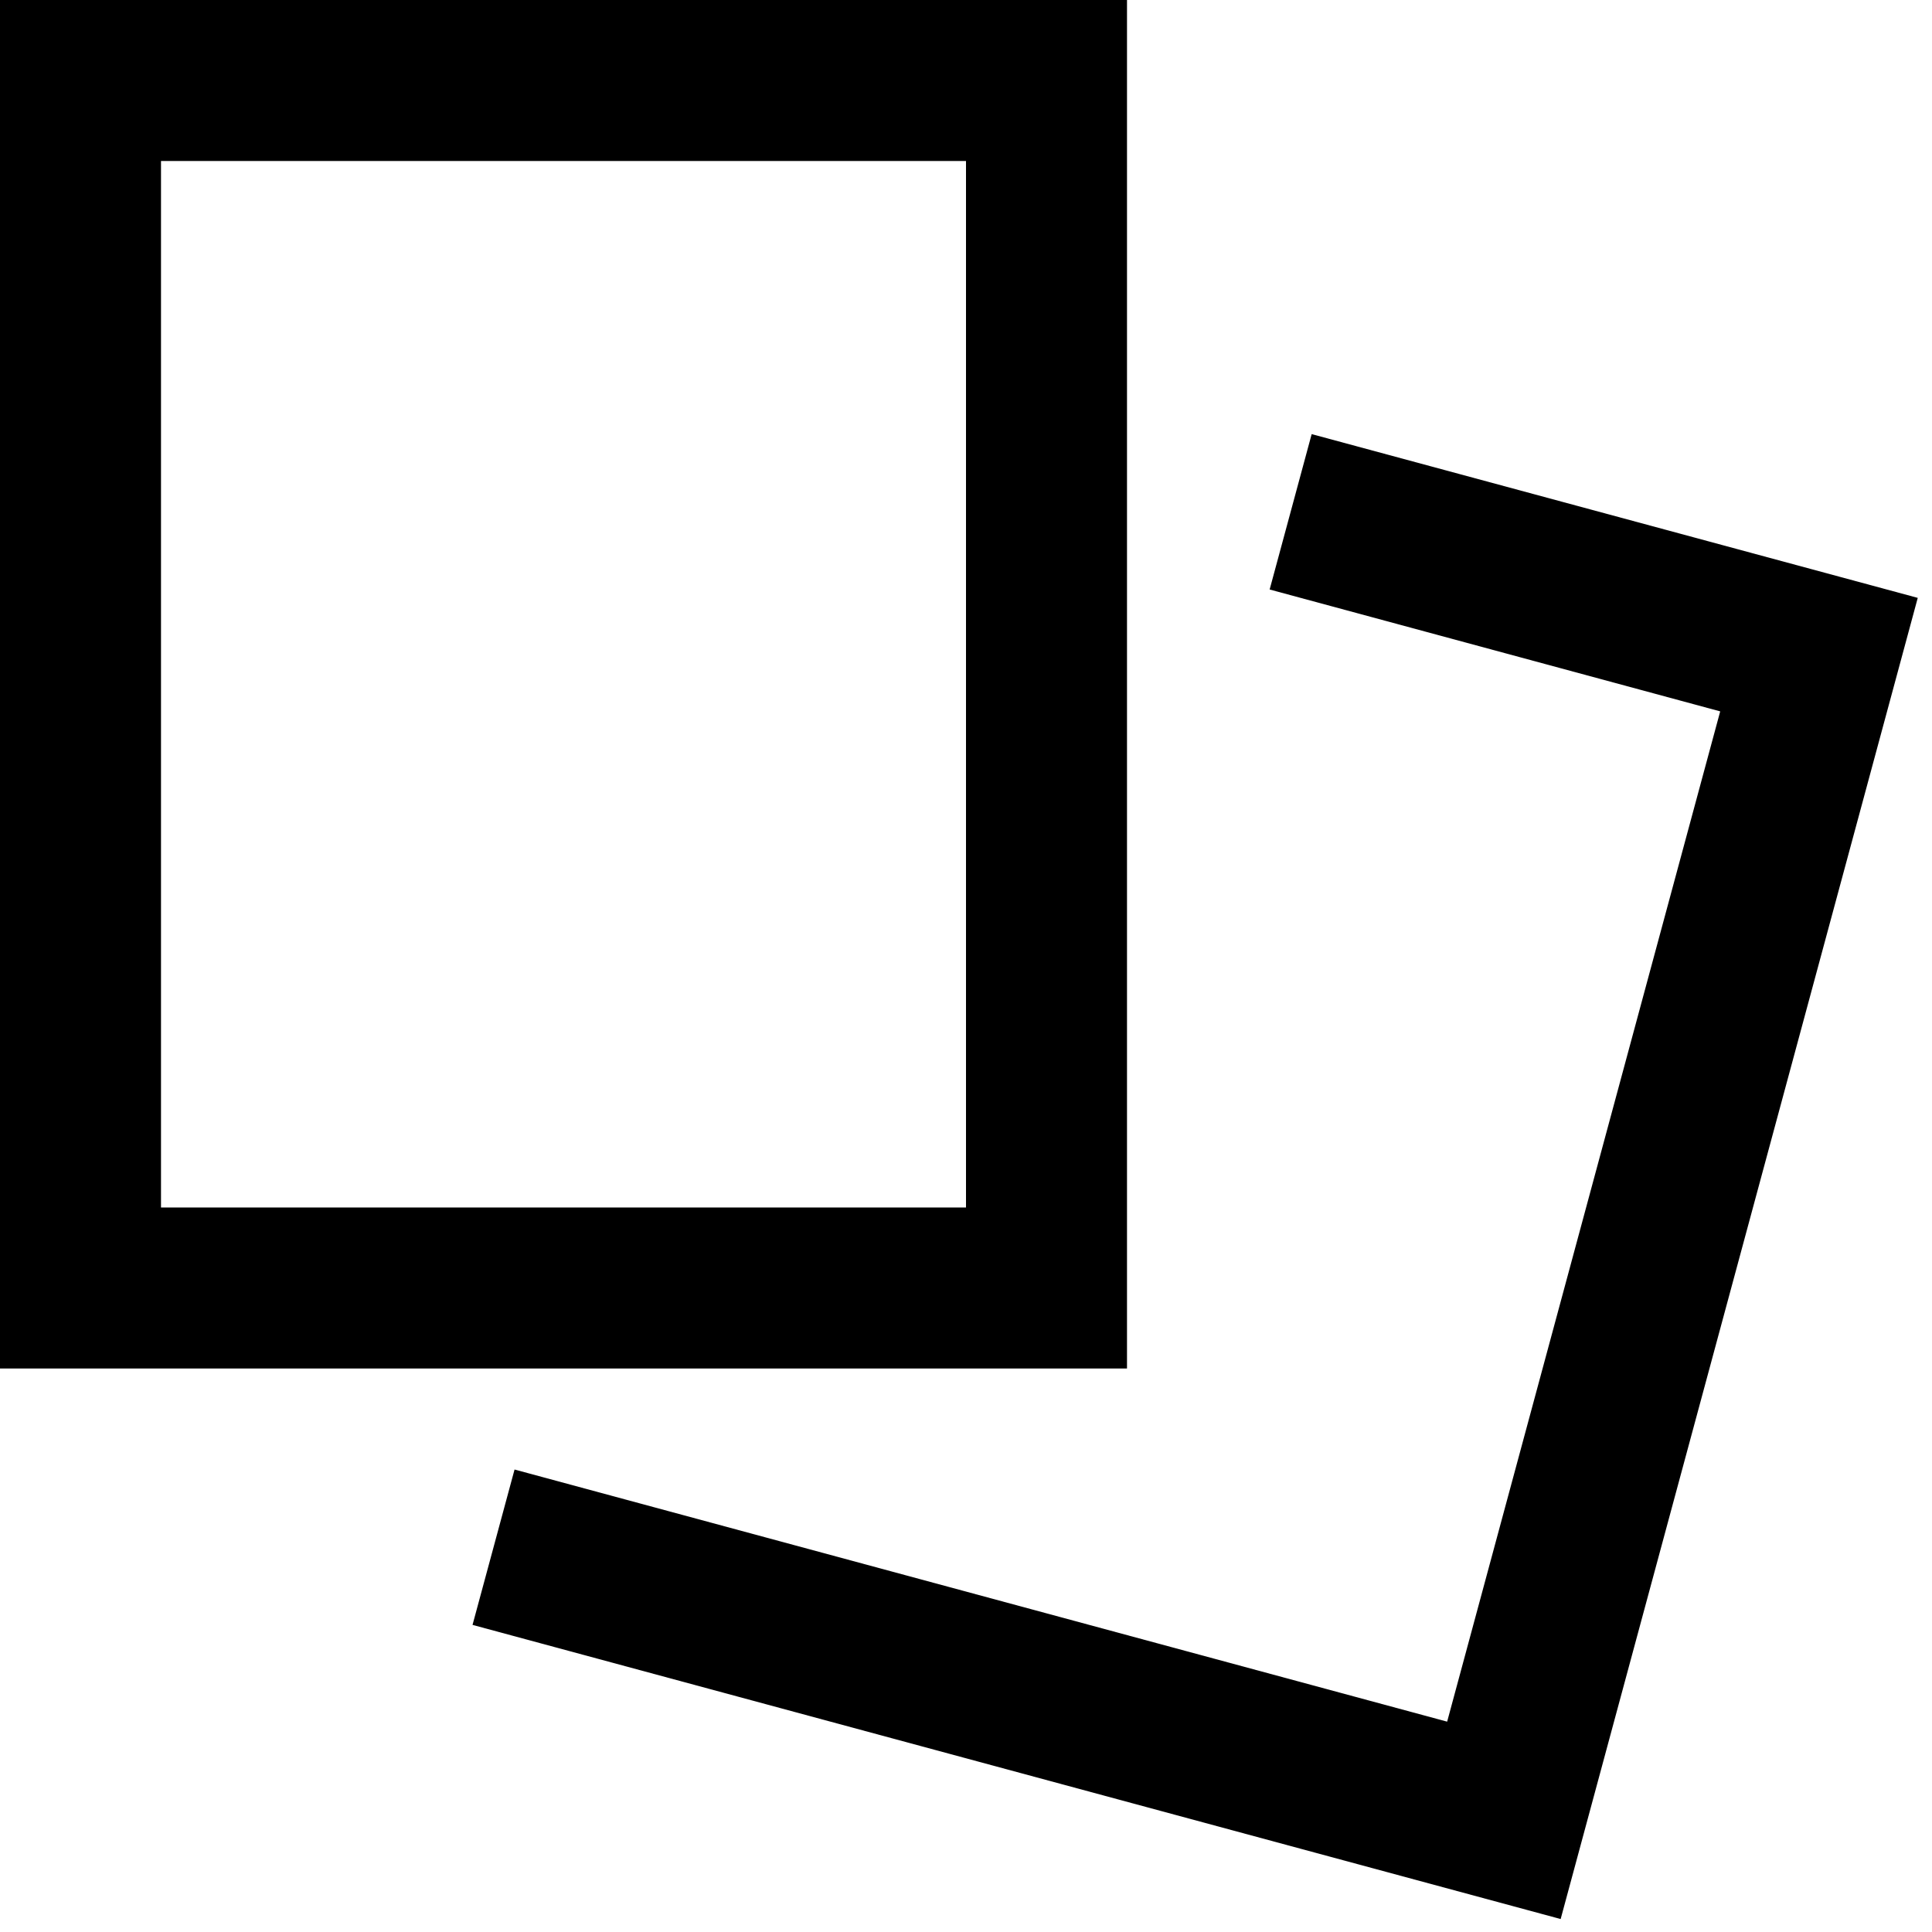 <svg class="mb-3" fill="oklch(0.585 0.233 277.117)" xmlns="http://www.w3.org/2000/svg" width="24" height="24"><path d="M0 0h14v17H0V0Zm2 2v13h10V2H2Z"></path><path fill-opacity=".48" d="m16.295 5.393 7.528 2.034-4.436 16.412L5.87 20.185l.522-1.93 11.585 3.132 3.392-12.55-5.597-1.514.522-1.93Z"></path></svg>